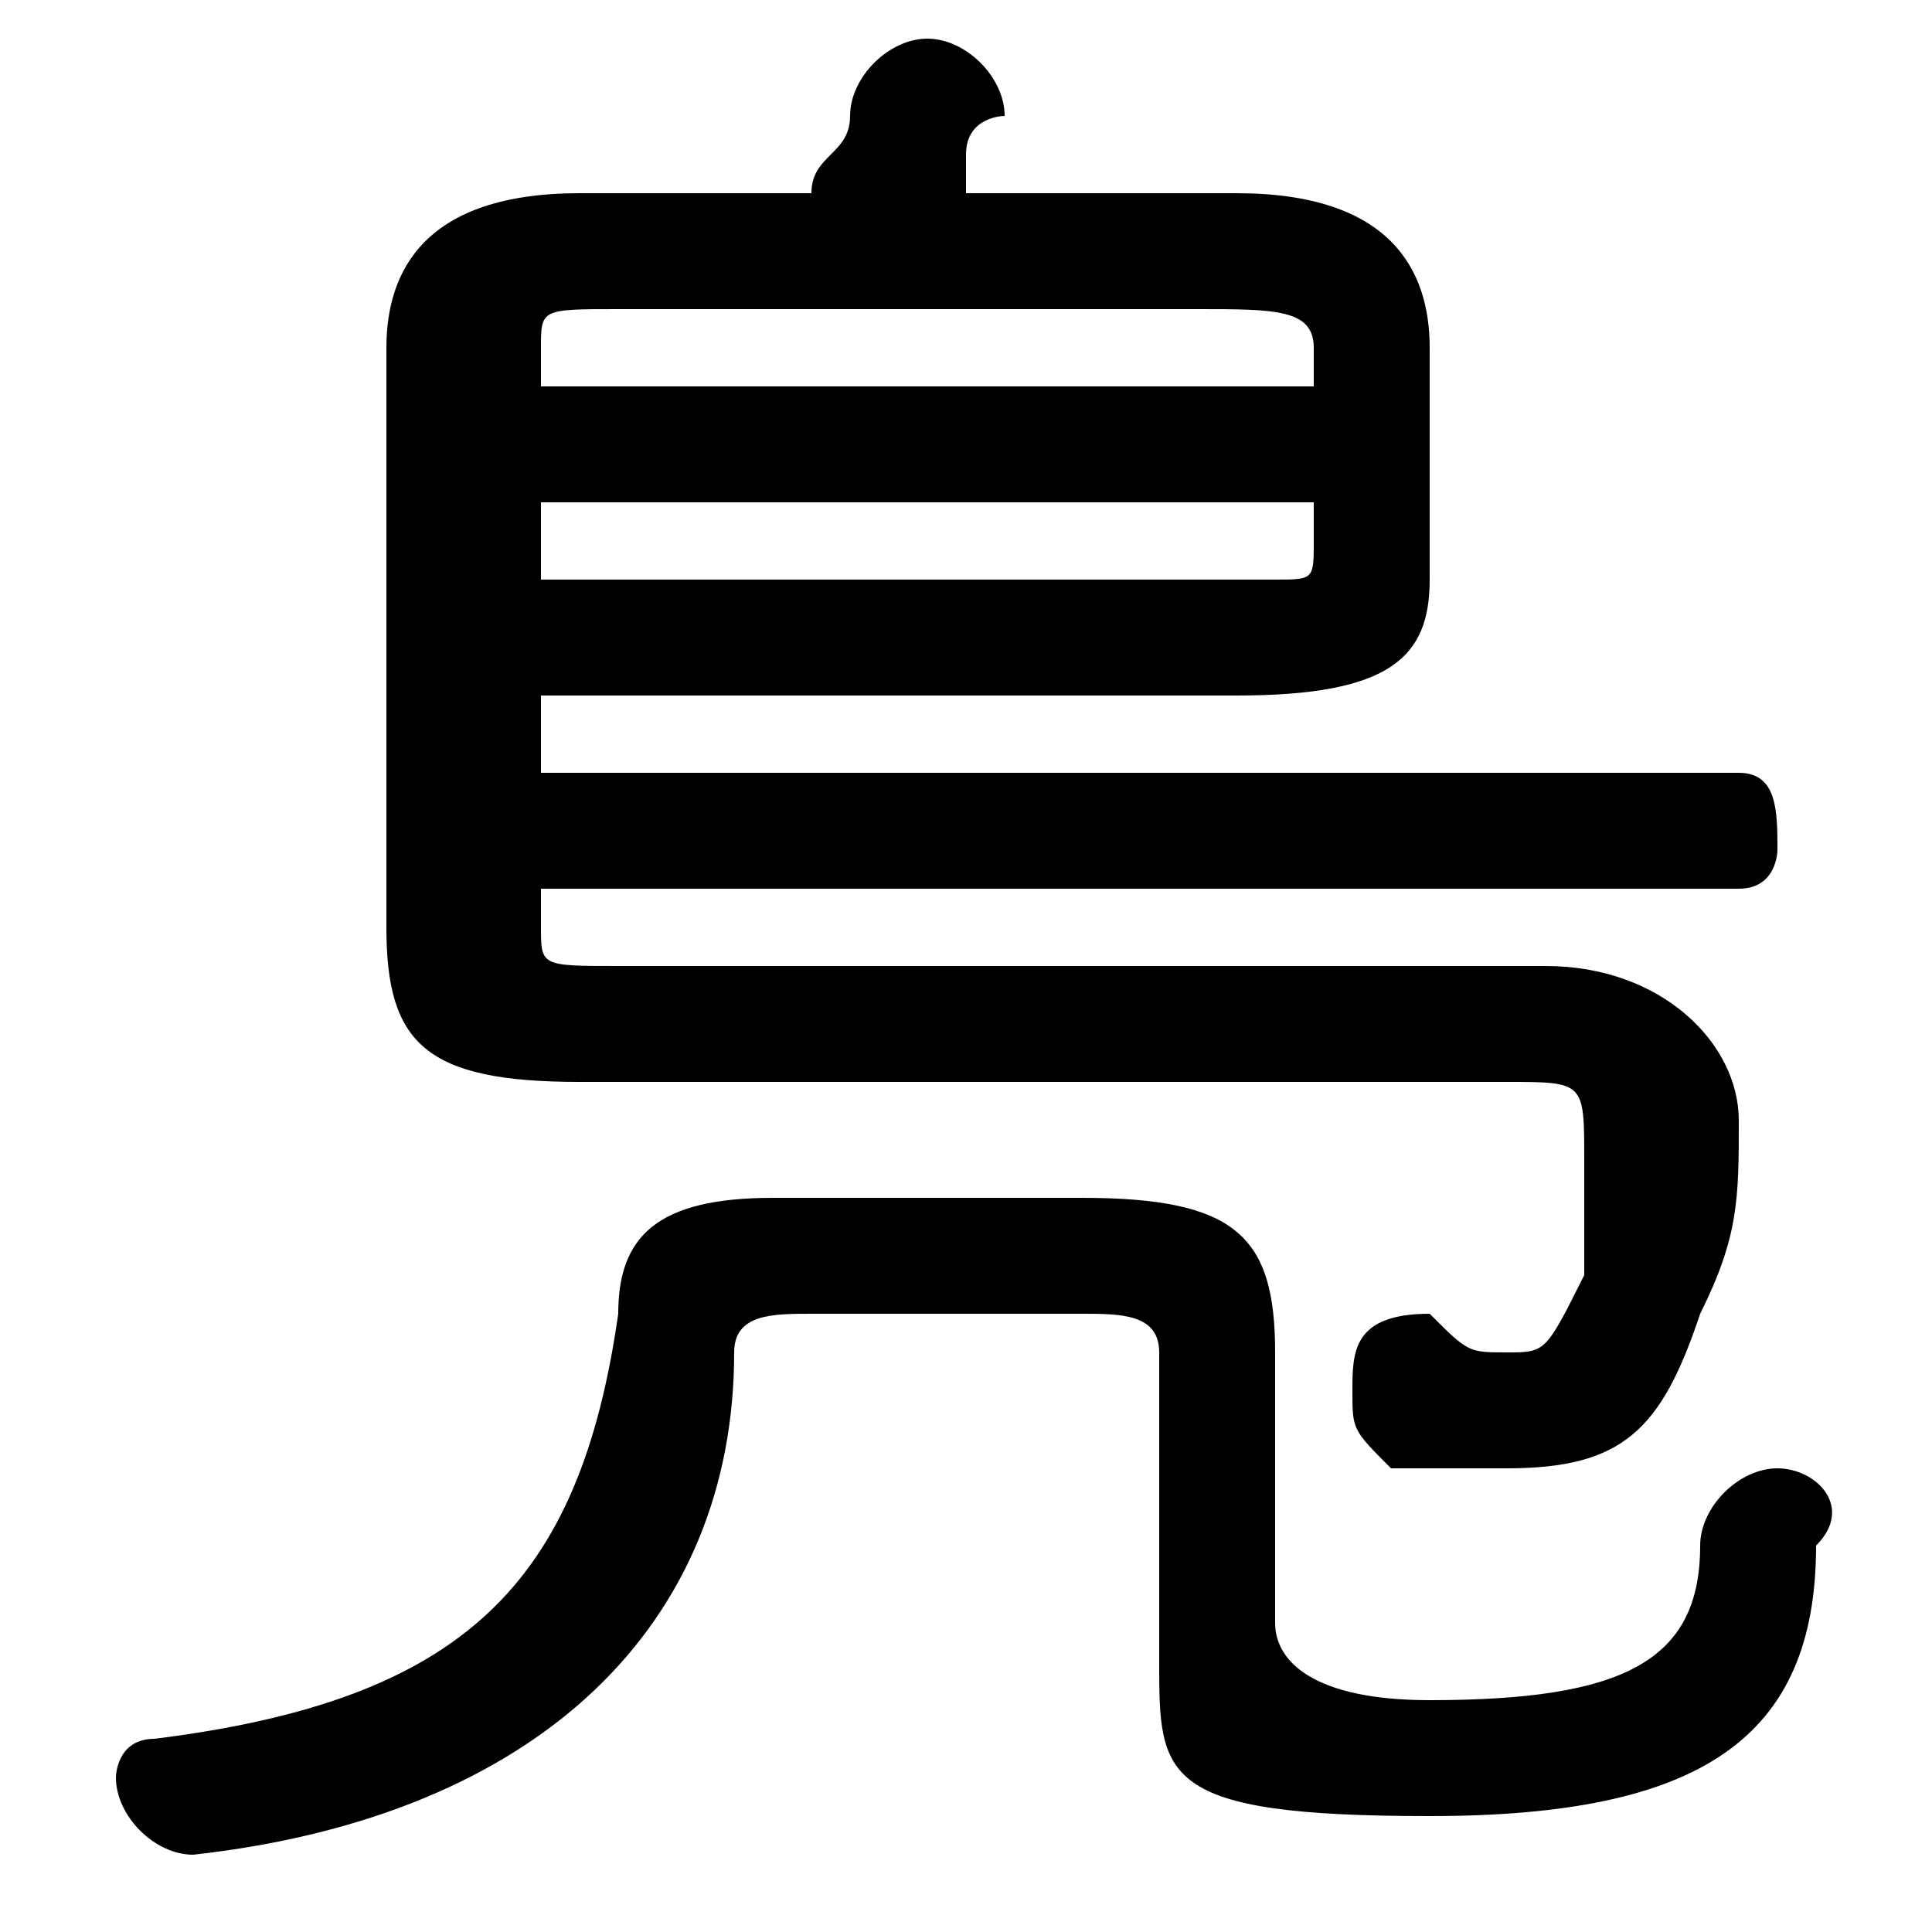 <svg xmlns="http://www.w3.org/2000/svg" viewBox="0 -44.0 50.0 50.0">
    <rect x="0" y="-44.0" width="50.0" height="50.0" fill="#808080" stroke="none"/>
    <g transform="scale(1, -1)">
        <!-- ボディの枠 -->
        <rect x="0" y="-6.0" width="50.0" height="50.0"
            stroke="white" fill="white"/>
        <!-- グリフ座標系の原点 -->
        <circle cx="0" cy="0" r="5" fill="white"/>
        <!-- グリフのアウトライン -->
        <g style="fill:black;stroke:#000000;stroke-width:0;stroke-linecap:round;stroke-linejoin:round;">
        <path d="M 14.0 21.0 L 45.0 21.0 C 46.0 21.0 46.0 22.0 46.0 22.0 C 46.0 23.0 46.0 24.0 45.0 24.0 L 14.0 24.0 L 14.0 26.0 L 32.0 26.0 C 36.0 26.0 37.0 27.0 37.0 29.0 L 37.0 35.0 C 37.0 37.0 36.0 39.0 32.0 39.0 L 25.0 39.0 C 25.0 39.0 25.0 40.0 25.0 40.0 C 25.0 41.0 26.0 41.0 26.0 41.0 C 26.0 42.0 25.0 43.0 24.0 43.0 C 23.0 43.0 22.0 42.0 22.0 41.0 C 22.0 40.0 21.0 40.0 21.0 39.0 L 15.0 39.0 C 11.0 39.0 10.0 37.0 10.0 35.0 L 10.0 20.0 C 10.0 17.0 11.0 16.0 15.0 16.0 L 39.0 16.0 C 41.0 16.0 41.0 16.0 41.0 14.0 C 41.0 13.0 41.0 12.0 41.0 11.0 C 40.0 9.0 40.0 9.0 39.0 9.0 C 38.0 9.0 38.0 9.0 37.0 10.0 C 35.0 10.0 35.0 9.0 35.0 8.0 C 35.0 7.0 35.0 7.0 36.0 6.0 C 37.0 6.0 38.0 6.0 39.0 6.0 C 42.0 6.0 43.0 7.0 44.0 10.0 C 45.0 12.0 45.0 13.0 45.0 15.0 C 45.0 17.0 43.0 19.0 40.0 19.0 L 16.0 19.0 C 14.0 19.0 14.0 19.0 14.0 20.0 Z M 14.0 29.0 L 14.0 31.0 L 34.0 31.0 L 34.0 30.0 C 34.0 29.0 34.0 29.0 33.0 29.0 C 33.0 29.0 32.0 29.0 31.0 29.0 Z M 34.0 34.0 L 14.0 34.0 L 14.0 35.0 C 14.0 36.0 14.0 36.0 16.0 36.0 L 31.0 36.0 C 33.0 36.0 34.0 36.0 34.0 35.0 Z M 20.0 13.0 C 17.0 13.0 16.0 12.0 16.0 10.0 C 15.0 3.0 12.0 0.0 4.0 -1.0 C 3.0 -1.0 3.0 -2.0 3.0 -2.0 C 3.0 -3.0 4.0 -4.0 5.0 -4.0 C 14.0 -3.0 19.0 2.0 19.0 9.0 C 19.0 10.0 20.0 10.0 21.0 10.0 L 28.0 10.0 C 29.0 10.0 30.0 10.0 30.0 9.0 L 30.0 1.0 C 30.0 -2.0 30.0 -3.0 37.0 -3.0 C 44.0 -3.0 47.0 -1.0 47.0 4.0 C 48.0 5.0 47.0 6.0 46.0 6.0 C 45.0 6.0 44.0 5.0 44.0 4.0 C 44.0 1.0 42.0 0.0 37.0 0.0 C 34.0 0.0 33.0 1.0 33.0 2.0 L 33.0 9.0 C 33.0 12.0 32.0 13.0 28.0 13.0 Z"/>
    </g>
    </g>
</svg>
